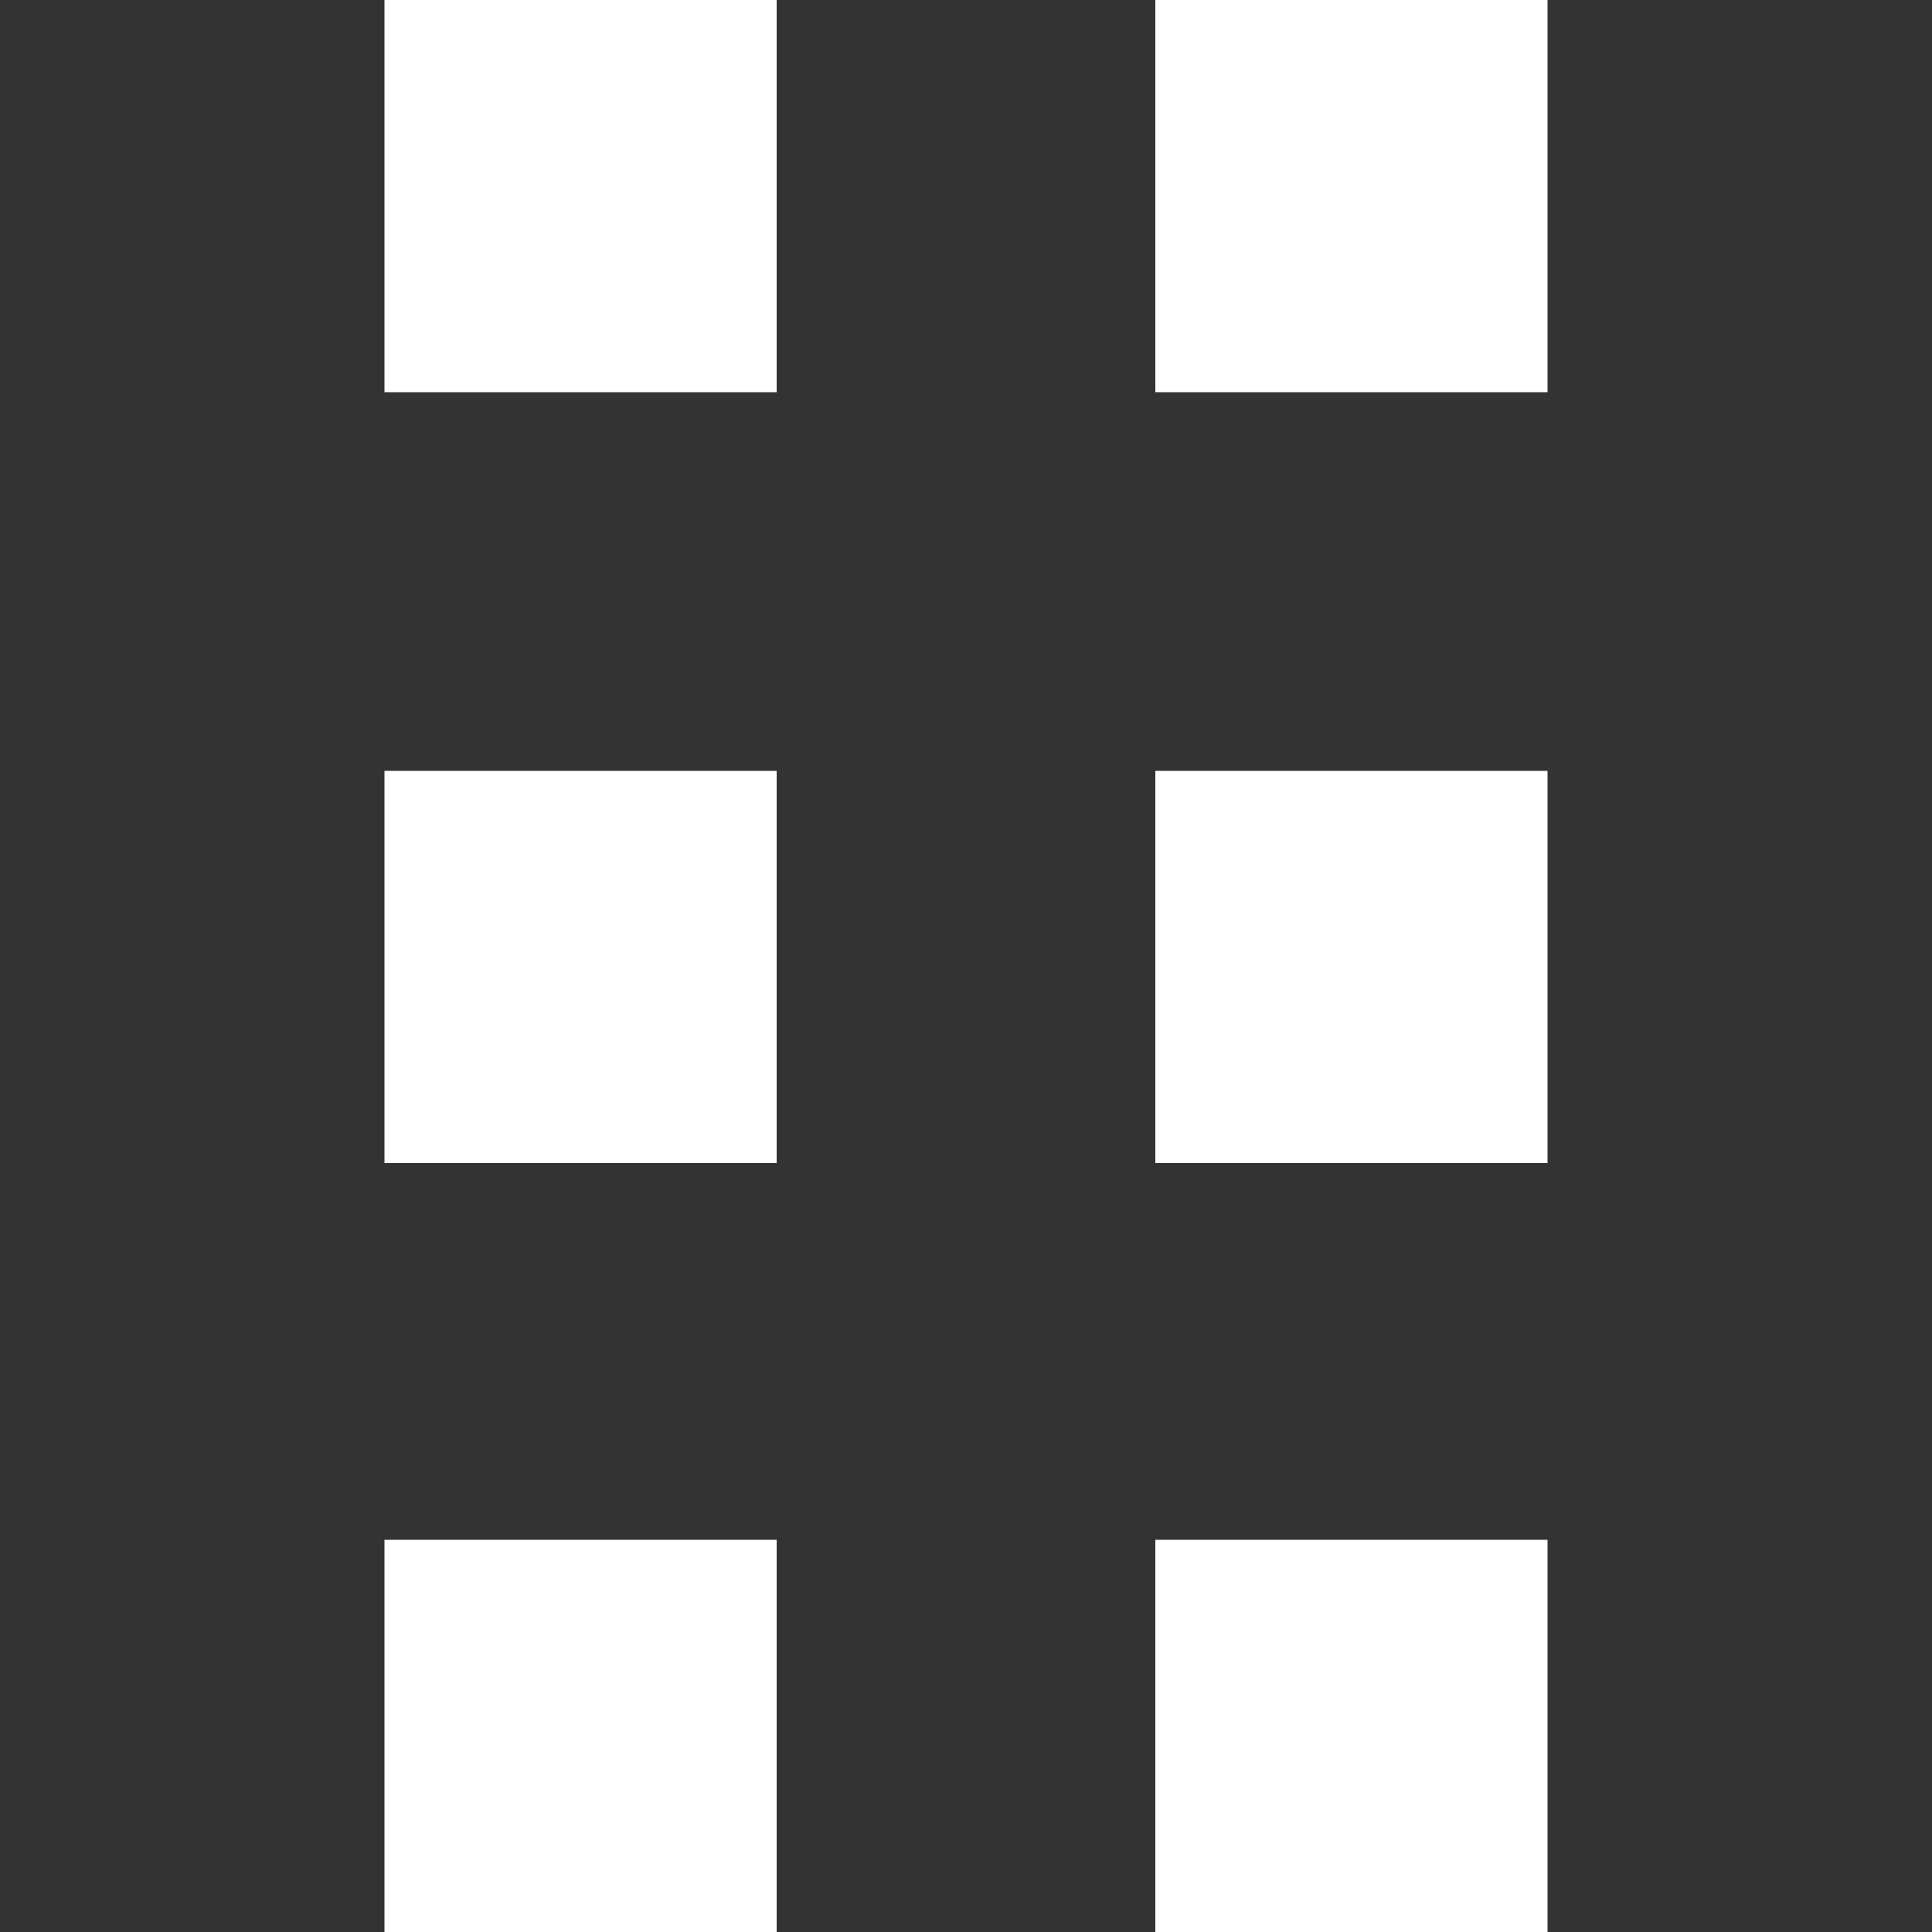 <?xml version="1.0" encoding="utf-8"?>
<!-- Generator: Adobe Illustrator 24.2.0, SVG Export Plug-In . SVG Version: 6.00 Build 0)  -->
<svg version="1.1" id="Layer_1" xmlns="http://www.w3.org/2000/svg" xmlns:xlink="http://www.w3.org/1999/xlink" x="0px" y="0px"
	 viewBox="0 0 100 100" style="enable-background:new 0 0 100 100;" xml:space="preserve">
<rect x="0" y="0" width="100" height="100" fill="#333333" stroke="none"/>
<style type="text/css">
	.st0{fill:#FFFFFF;}
</style>
<g>
	<rect x="19.9" y="0" class="st0" width="20.3" height="20.3"/>
	<rect x="59.8" y="0" class="st0" width="20.3" height="20.3"/>
	<rect x="19.9" y="39.9" class="st0" width="20.3" height="20.3"/>
	<rect x="59.8" y="39.9" class="st0" width="20.3" height="20.3"/>
	<rect x="19.9" y="79.7" class="st0" width="20.3" height="20.3"/>
	<rect x="59.8" y="79.7" class="st0" width="20.3" height="20.3"/>
</g>
</svg>
